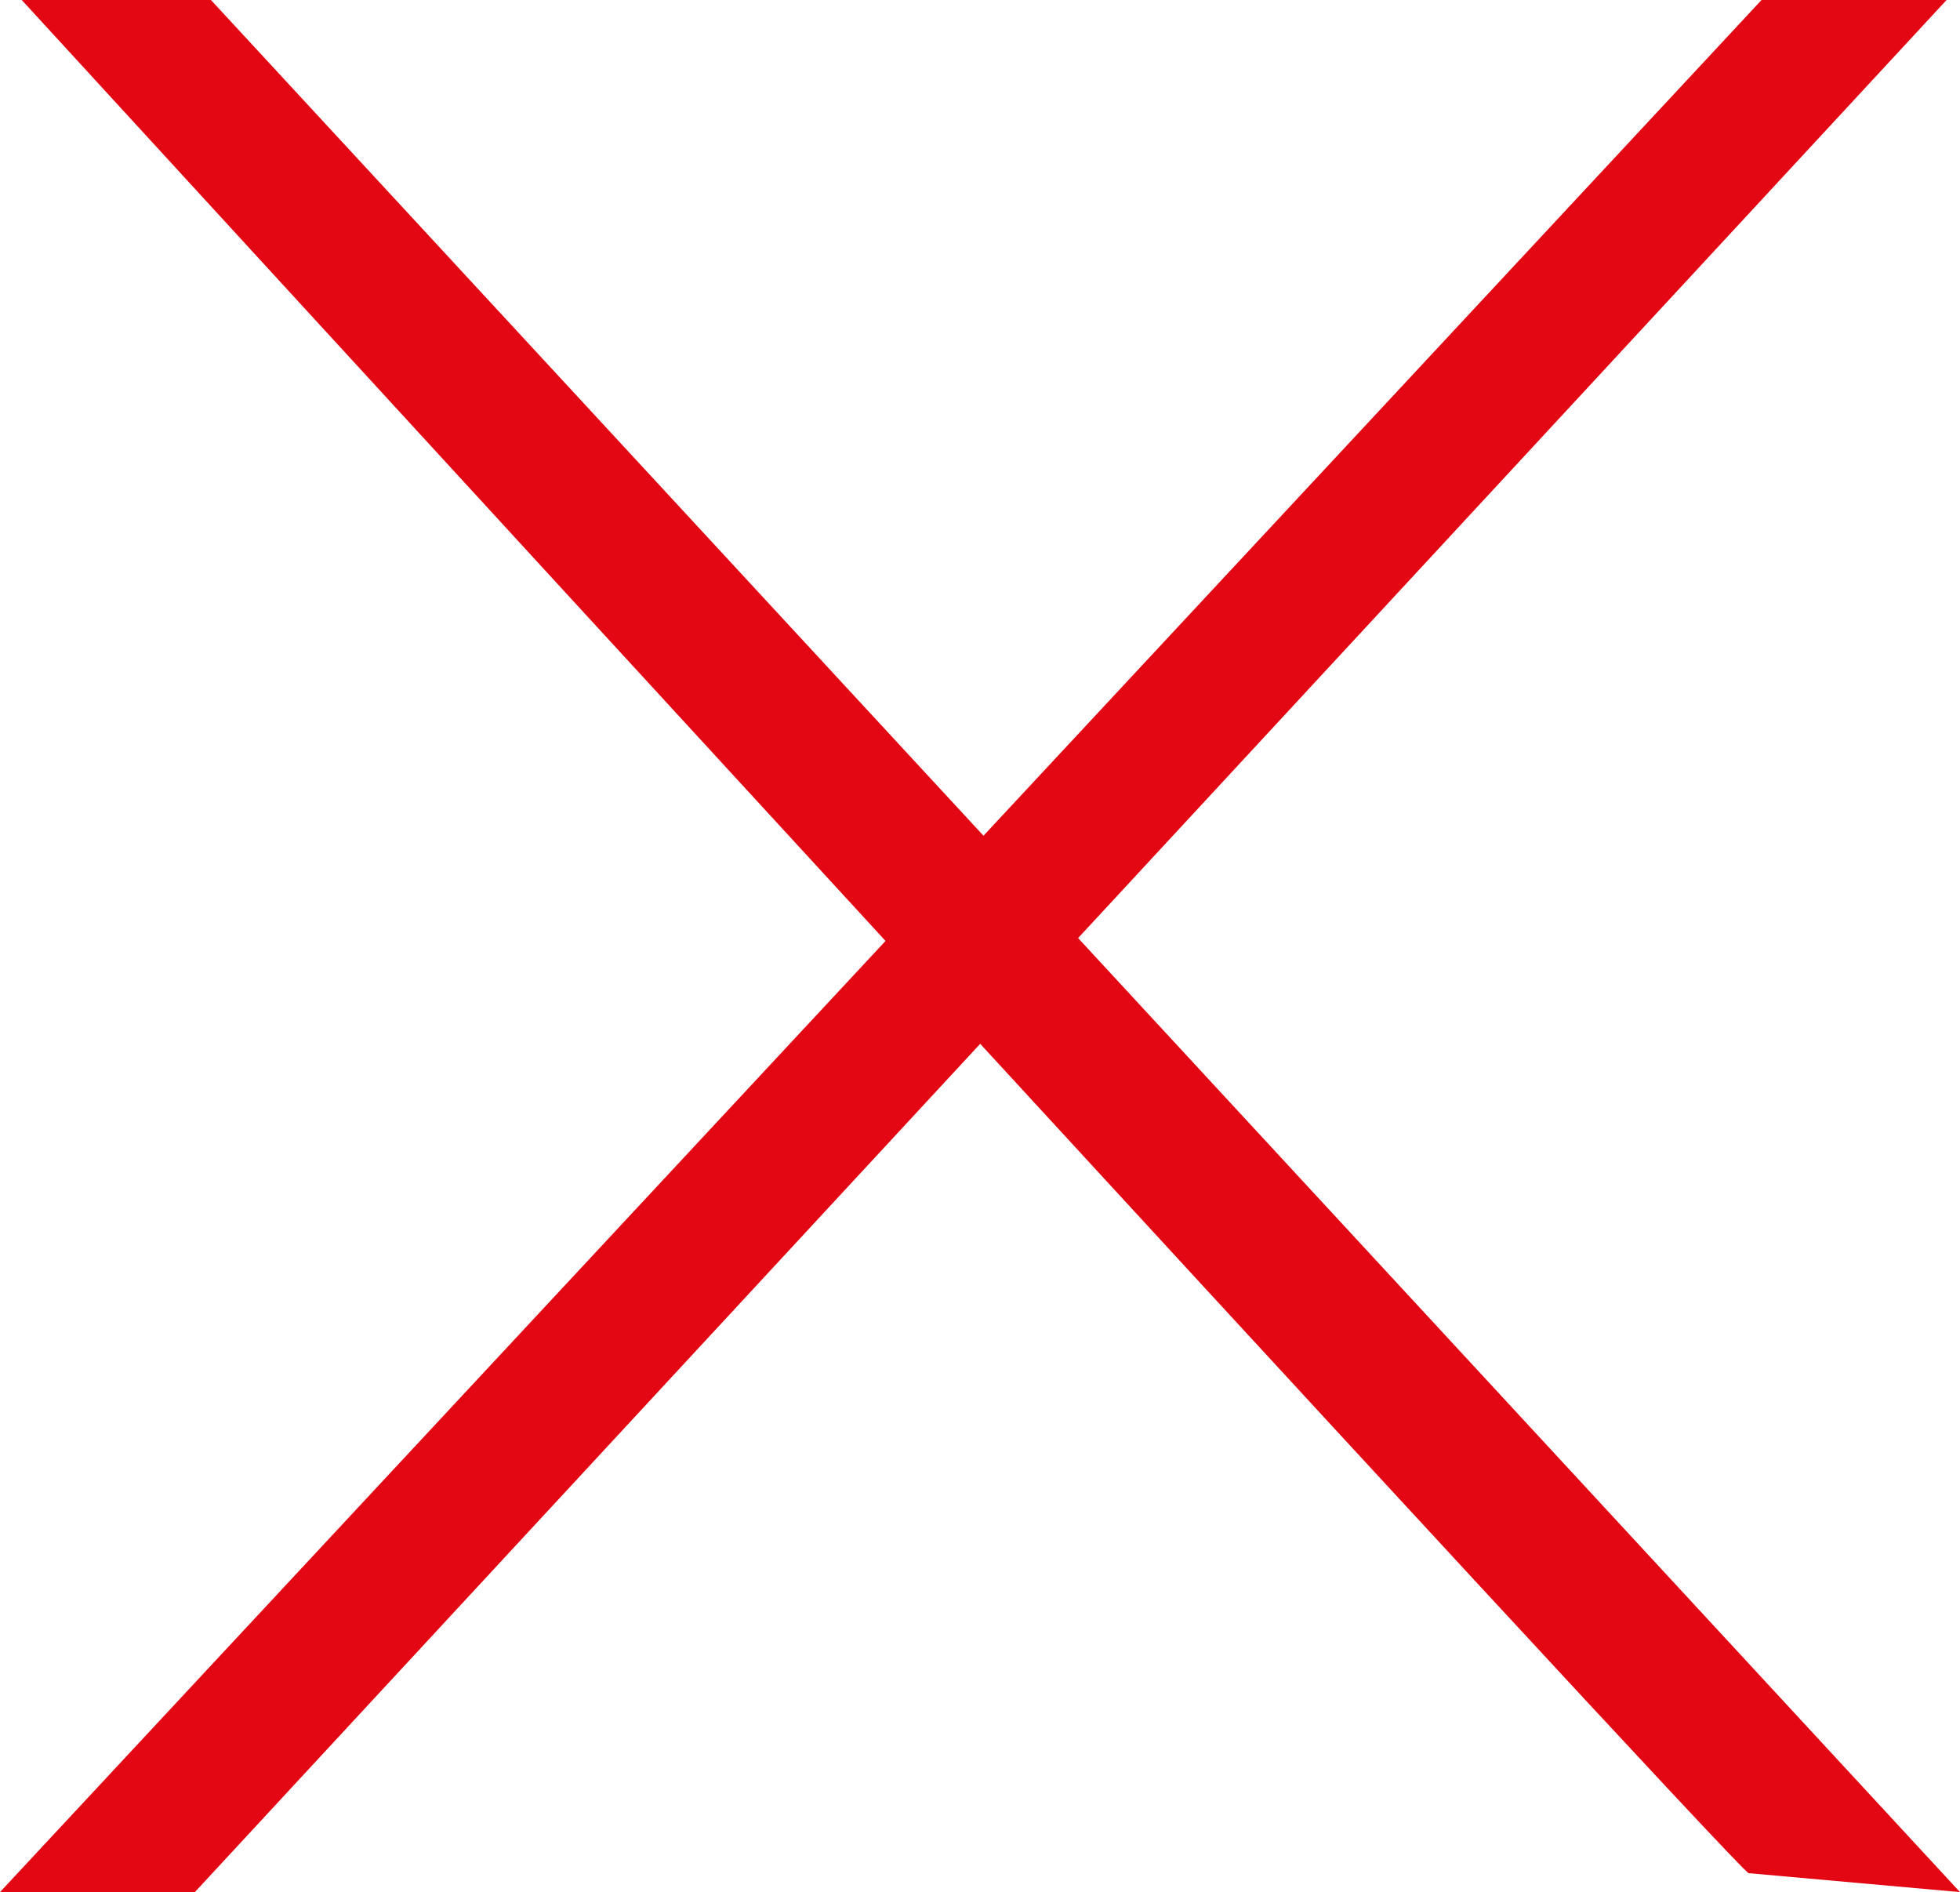 <svg xmlns="http://www.w3.org/2000/svg" viewBox="0 0 103.6 100"><defs><style>.cls-1{fill:#e30613;}</style></defs><g id="Capa_2" data-name="Capa 2"><g id="iconos"><g id="equis_roja"><path class="cls-1" d="M103.6,100,11.15,0h-10S91.91,99,92.43,99Z"/><polygon class="cls-1" points="0 100 93.11 0 102.89 0 10.3 100 0 100"/></g></g></g></svg>